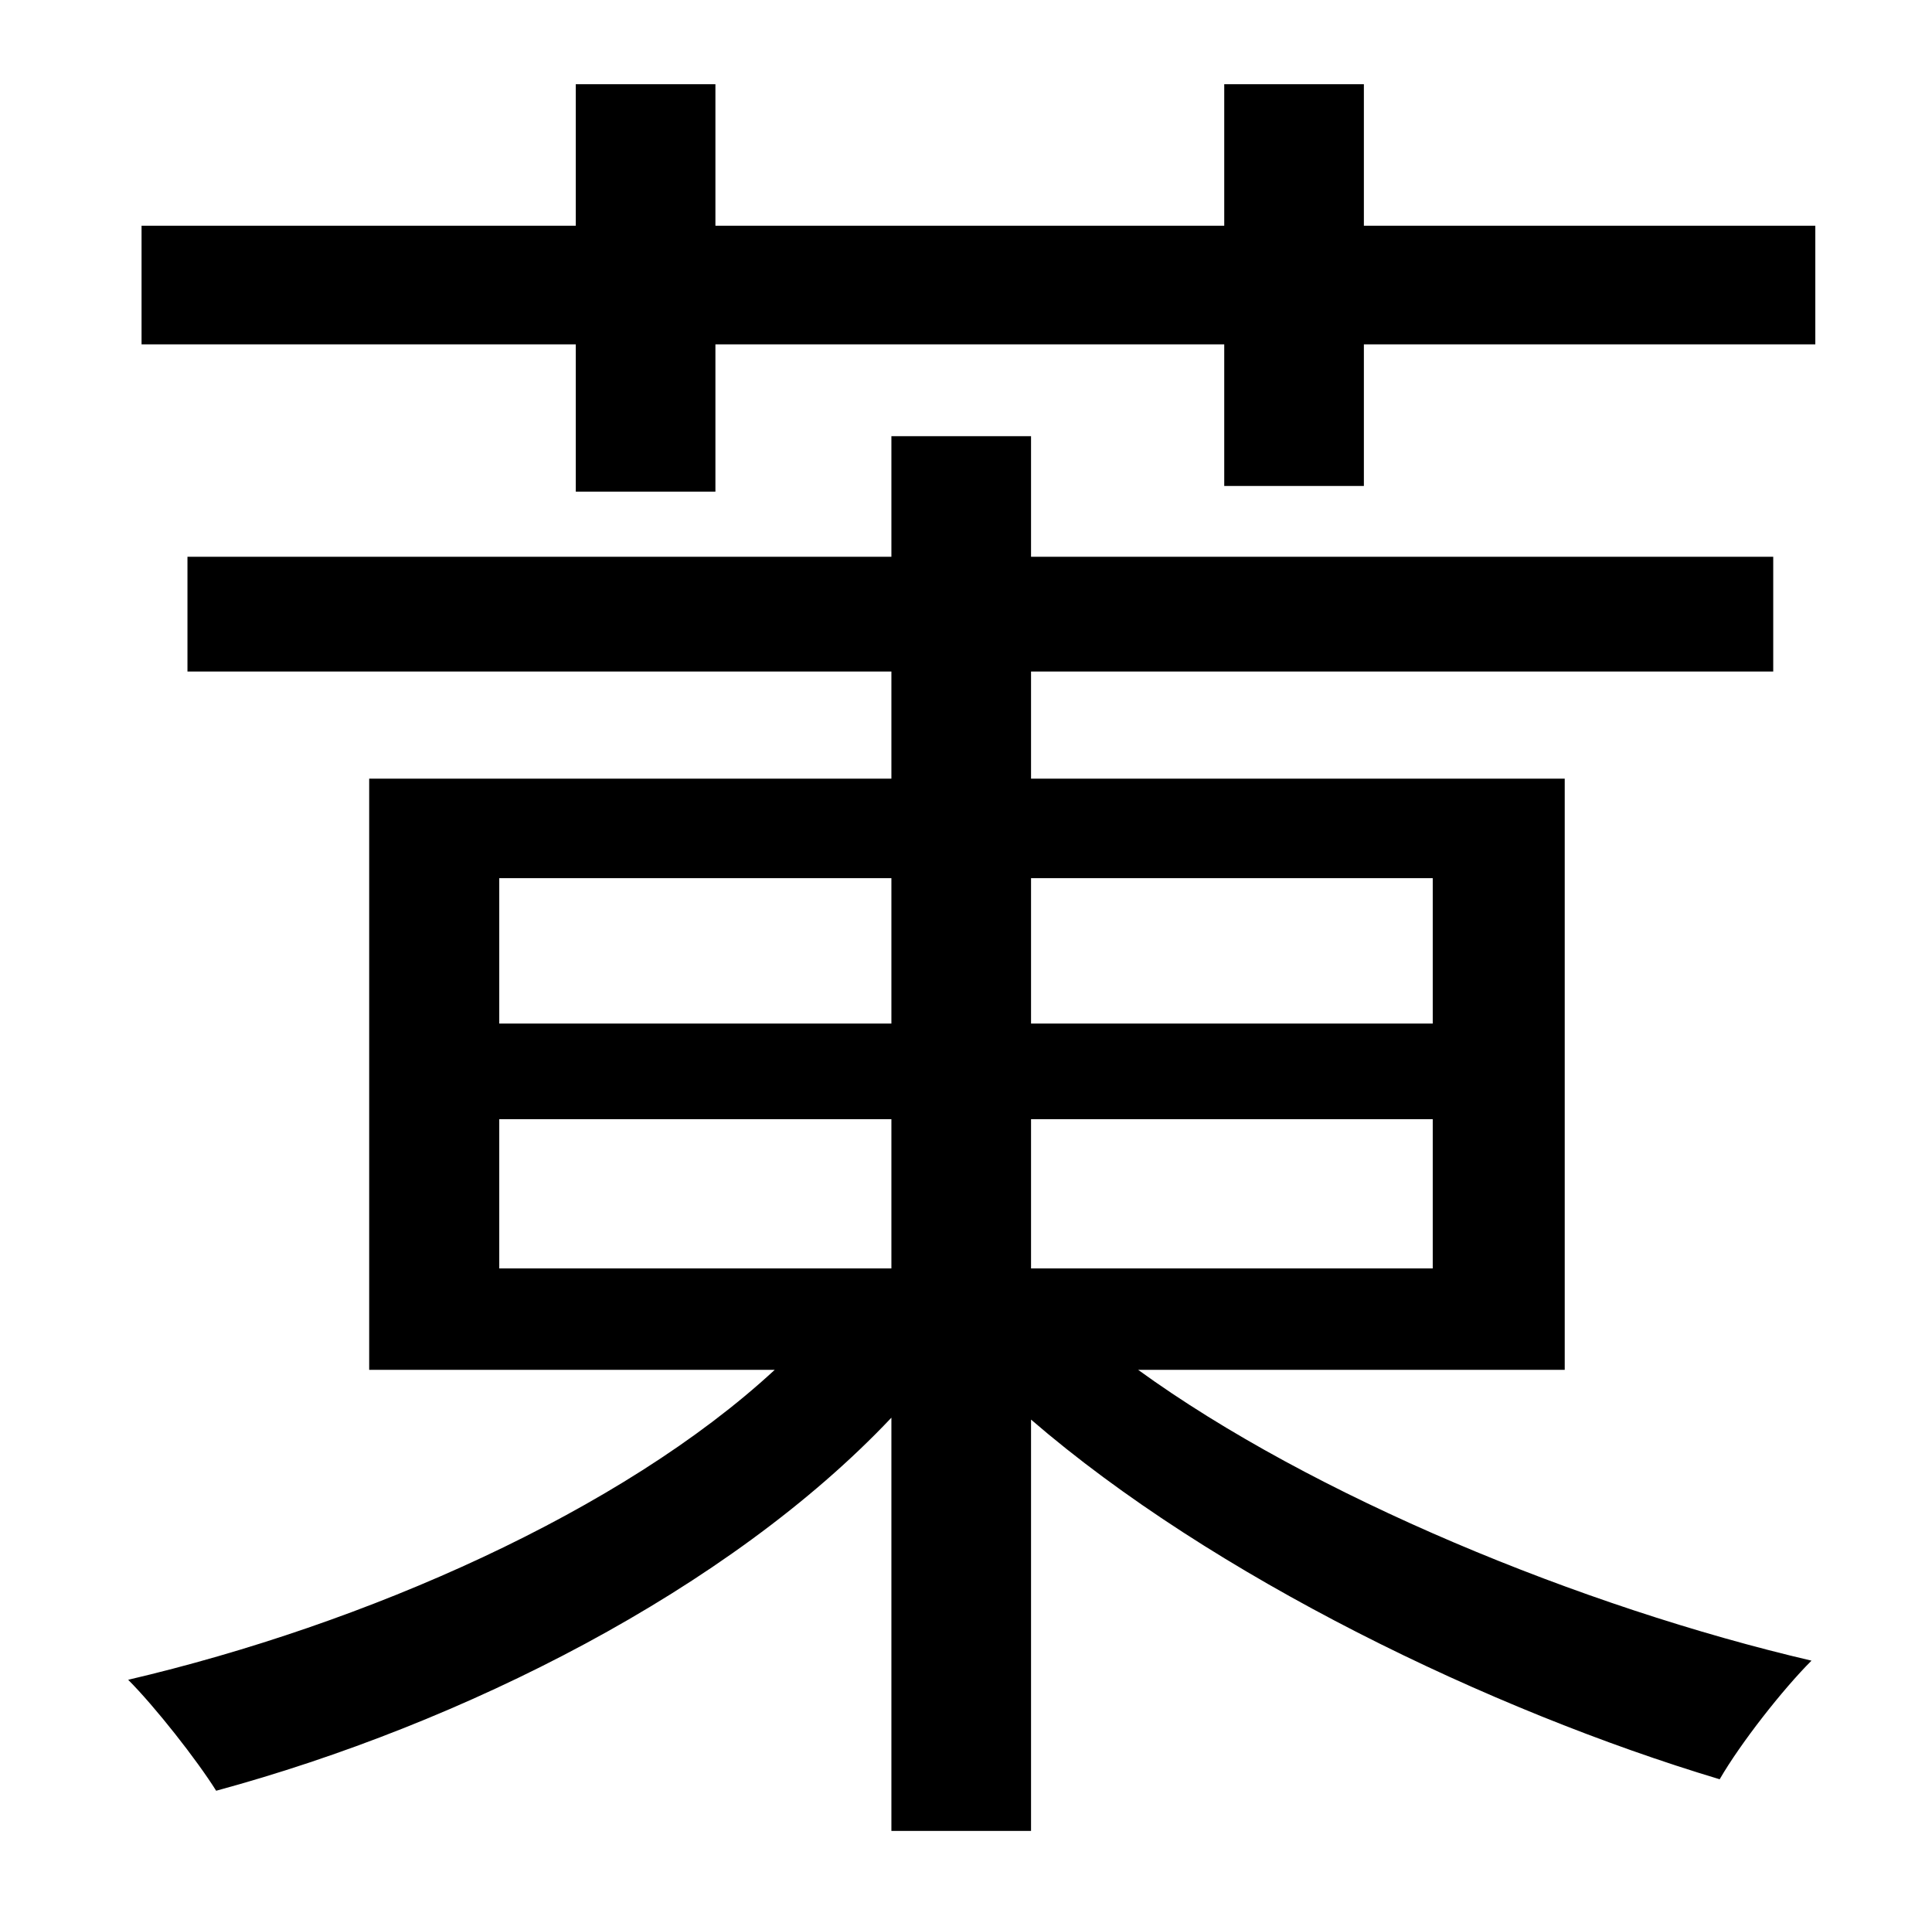 <?xml version="1.0" standalone="no"?>
<!DOCTYPE svg PUBLIC "-//W3C//DTD SVG 1.1//EN" "http://www.w3.org/Graphics/SVG/1.1/DTD/svg11.dtd" >
<svg xmlns="http://www.w3.org/2000/svg" xmlns:xlink="http://www.w3.org/1999/xlink" version="1.1" viewBox="-10 0 1010 1000">
   <path fill="currentColor"
d="M251 585v78h205v-78h-205zM251 459v76h205v-76h-205zM739 459h-210v76h210v-76zM739 663v-78h-210v78h210zM808 716h-223c91 66 232 124 352 152c-15 15 -37 43 -48 62c-120 -36 -265 -106 -360 -188v215h-73v-216c-85 90 -224 160 -353 195c-10 -16 -32 -44 -46 -58
c124 -29 258 -88 338 -162h-212v-309h273v-56h-368v-60h368v-63h73v63h388v60h-388v56h279v309zM703 118h236v62h-236v74h-73v-74h-266v77h-73v-77h-227v-62h227v-74h73v74h266v-74h73v74z" />
</svg>
